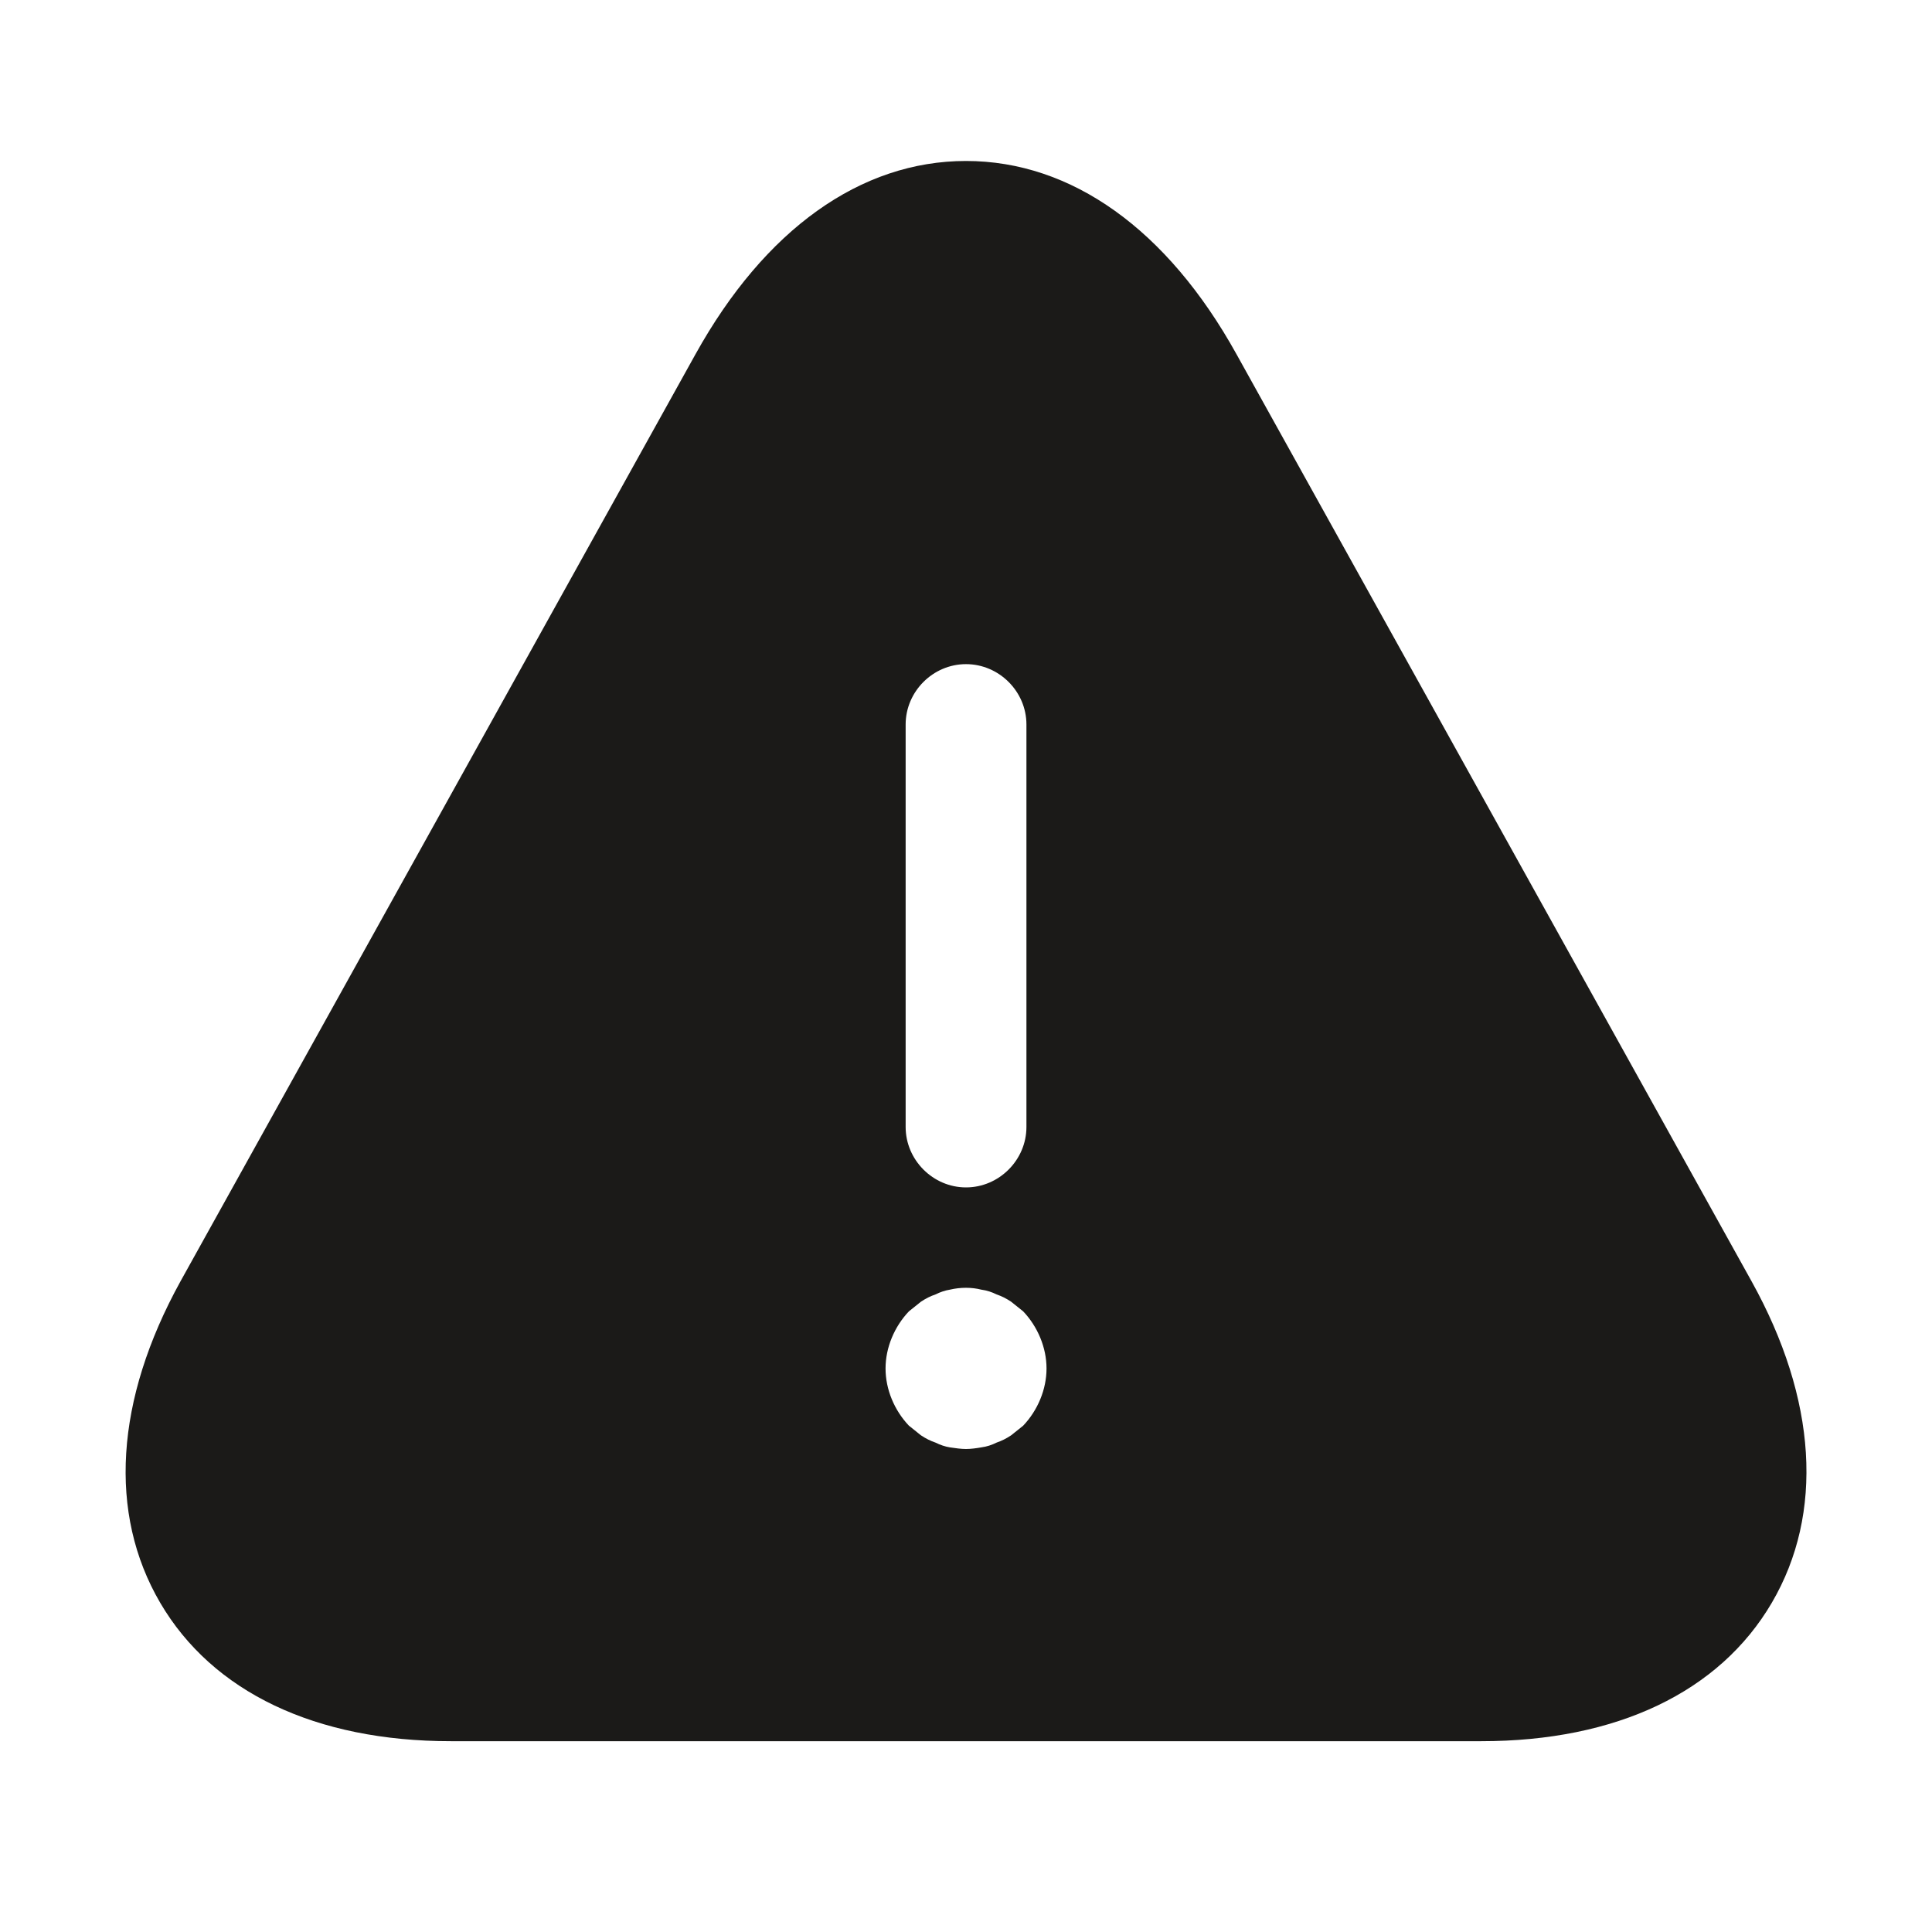 <svg width="25" height="25" viewBox="0 0 25 25" fill="none" xmlns="http://www.w3.org/2000/svg">
<path d="M22.667 16.583L16 4.583C15.105 2.969 13.865 2.083 12.5 2.083C11.136 2.083 9.896 2.969 9 4.583L2.334 16.583C1.49 18.115 1.396 19.583 2.073 20.74C2.75 21.896 4.084 22.531 5.834 22.531H19.167C20.917 22.531 22.25 21.896 22.927 20.74C23.605 19.583 23.511 18.104 22.667 16.583ZM11.719 9.375C11.719 8.948 12.073 8.594 12.5 8.594C12.928 8.594 13.282 8.948 13.282 9.375V14.583C13.282 15.01 12.928 15.365 12.5 15.365C12.073 15.365 11.719 15.01 11.719 14.583V9.375ZM13.24 18.448C13.188 18.49 13.136 18.531 13.084 18.573C13.021 18.615 12.959 18.646 12.896 18.667C12.834 18.698 12.771 18.719 12.698 18.729C12.636 18.74 12.563 18.75 12.5 18.75C12.438 18.75 12.365 18.74 12.292 18.729C12.23 18.719 12.167 18.698 12.105 18.667C12.042 18.646 11.98 18.615 11.917 18.573C11.865 18.531 11.813 18.49 11.761 18.448C11.573 18.25 11.459 17.979 11.459 17.708C11.459 17.438 11.573 17.167 11.761 16.969C11.813 16.927 11.865 16.885 11.917 16.844C11.98 16.802 12.042 16.771 12.105 16.75C12.167 16.719 12.23 16.698 12.292 16.688C12.428 16.656 12.573 16.656 12.698 16.688C12.771 16.698 12.834 16.719 12.896 16.75C12.959 16.771 13.021 16.802 13.084 16.844C13.136 16.885 13.188 16.927 13.24 16.969C13.428 17.167 13.542 17.438 13.542 17.708C13.542 17.979 13.428 18.25 13.24 18.448Z" fill="#1B1A18"/>
</svg>
